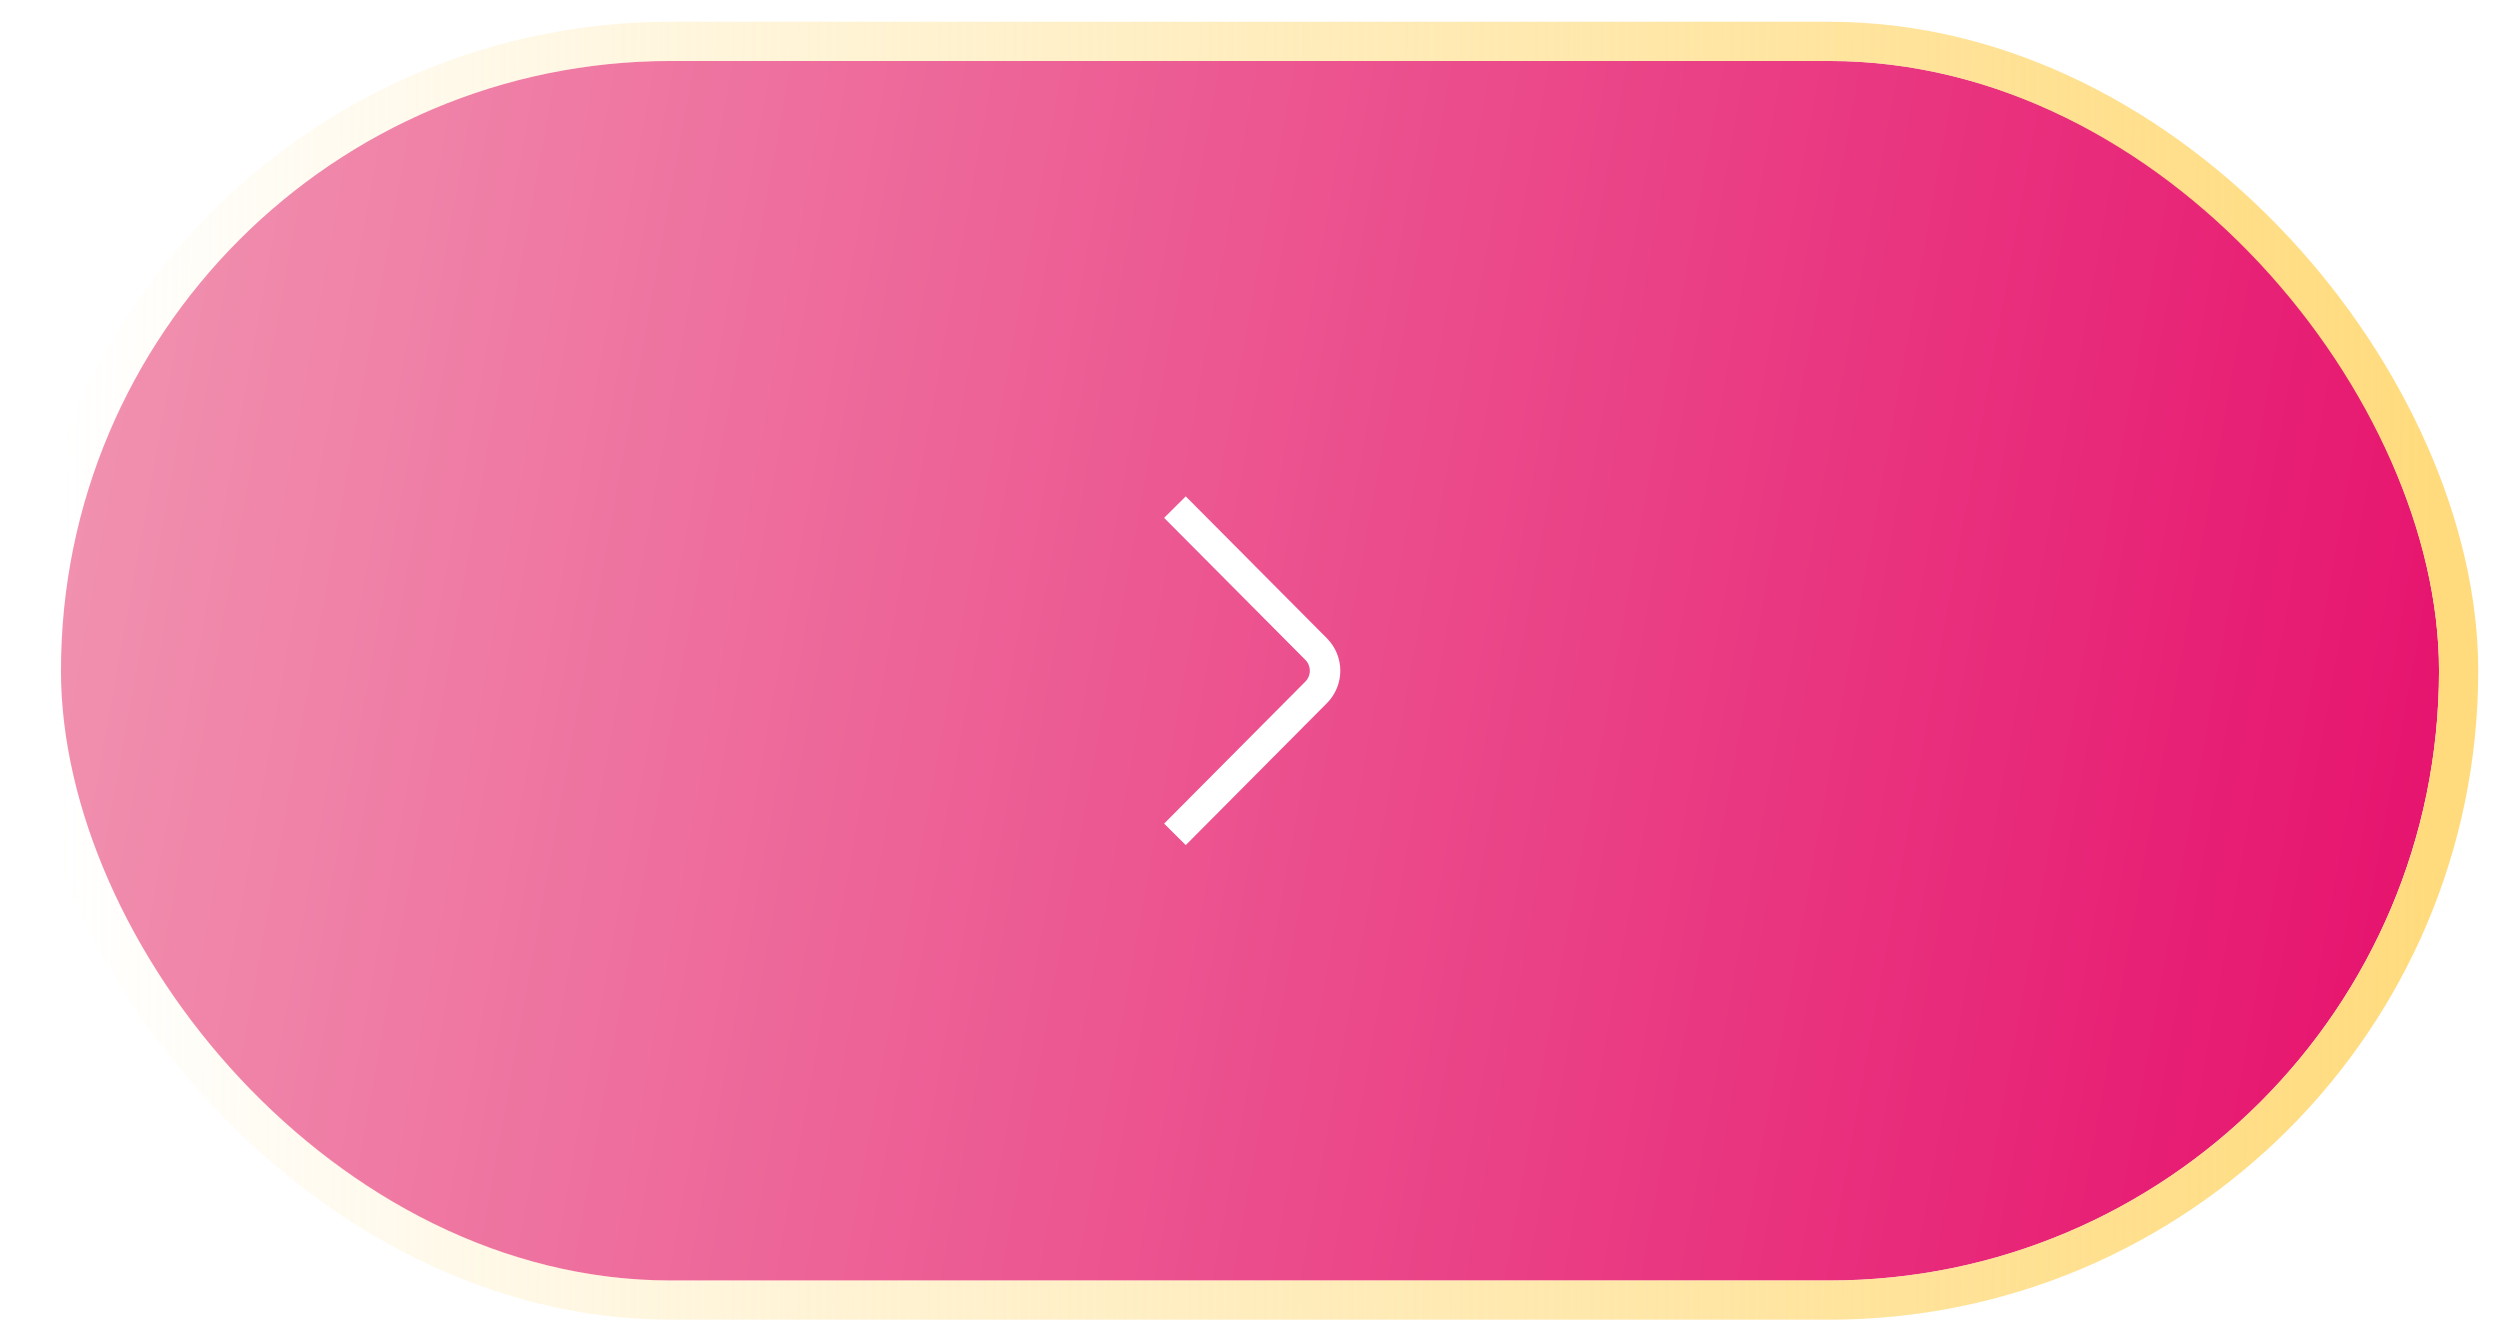 <svg width="82" height="44" viewBox="0 0 82 44" fill="none" xmlns="http://www.w3.org/2000/svg">
<g filter="url(#filter0_b_1_53156)">
<rect x="2" y="2" width="78" height="40" rx="20" fill="url(#paint0_linear_1_53156)"/>
<path d="M38.538 16.633L43.17 21.291C43.559 21.683 43.559 22.317 43.17 22.709L38.538 27.367" stroke="white"/>
<rect x="1.357" y="1.357" width="79.286" height="41.286" rx="20.643" stroke="url(#paint1_linear_1_53156)" stroke-width="1.286"/>
</g>
<defs>
<filter id="filter0_b_1_53156" x="-7" y="-7" width="96" height="58" filterUnits="userSpaceOnUse" color-interpolation-filters="sRGB">
<feFlood flood-opacity="0" result="BackgroundImageFix"/>
<feGaussianBlur in="BackgroundImageFix" stdDeviation="3.857"/>
<feComposite in2="SourceAlpha" operator="in" result="effect1_backgroundBlur_1_53156"/>
<feBlend mode="normal" in="SourceGraphic" in2="effect1_backgroundBlur_1_53156" result="shape"/>
</filter>
<linearGradient id="paint0_linear_1_53156" x1="-0.385" y1="-16.5" x2="86.736" y2="-0.761" gradientUnits="userSpaceOnUse">
<stop stop-color="#F29EB6"/>
<stop offset="1" stop-color="#E6116D"/>
</linearGradient>
<linearGradient id="paint1_linear_1_53156" x1="80" y1="24.941" x2="1.981" y2="24.3" gradientUnits="userSpaceOnUse">
<stop stop-color="#FFDB7D"/>
<stop offset="1" stop-color="#FFDB7D" stop-opacity="0"/>
</linearGradient>
</defs>
</svg>
